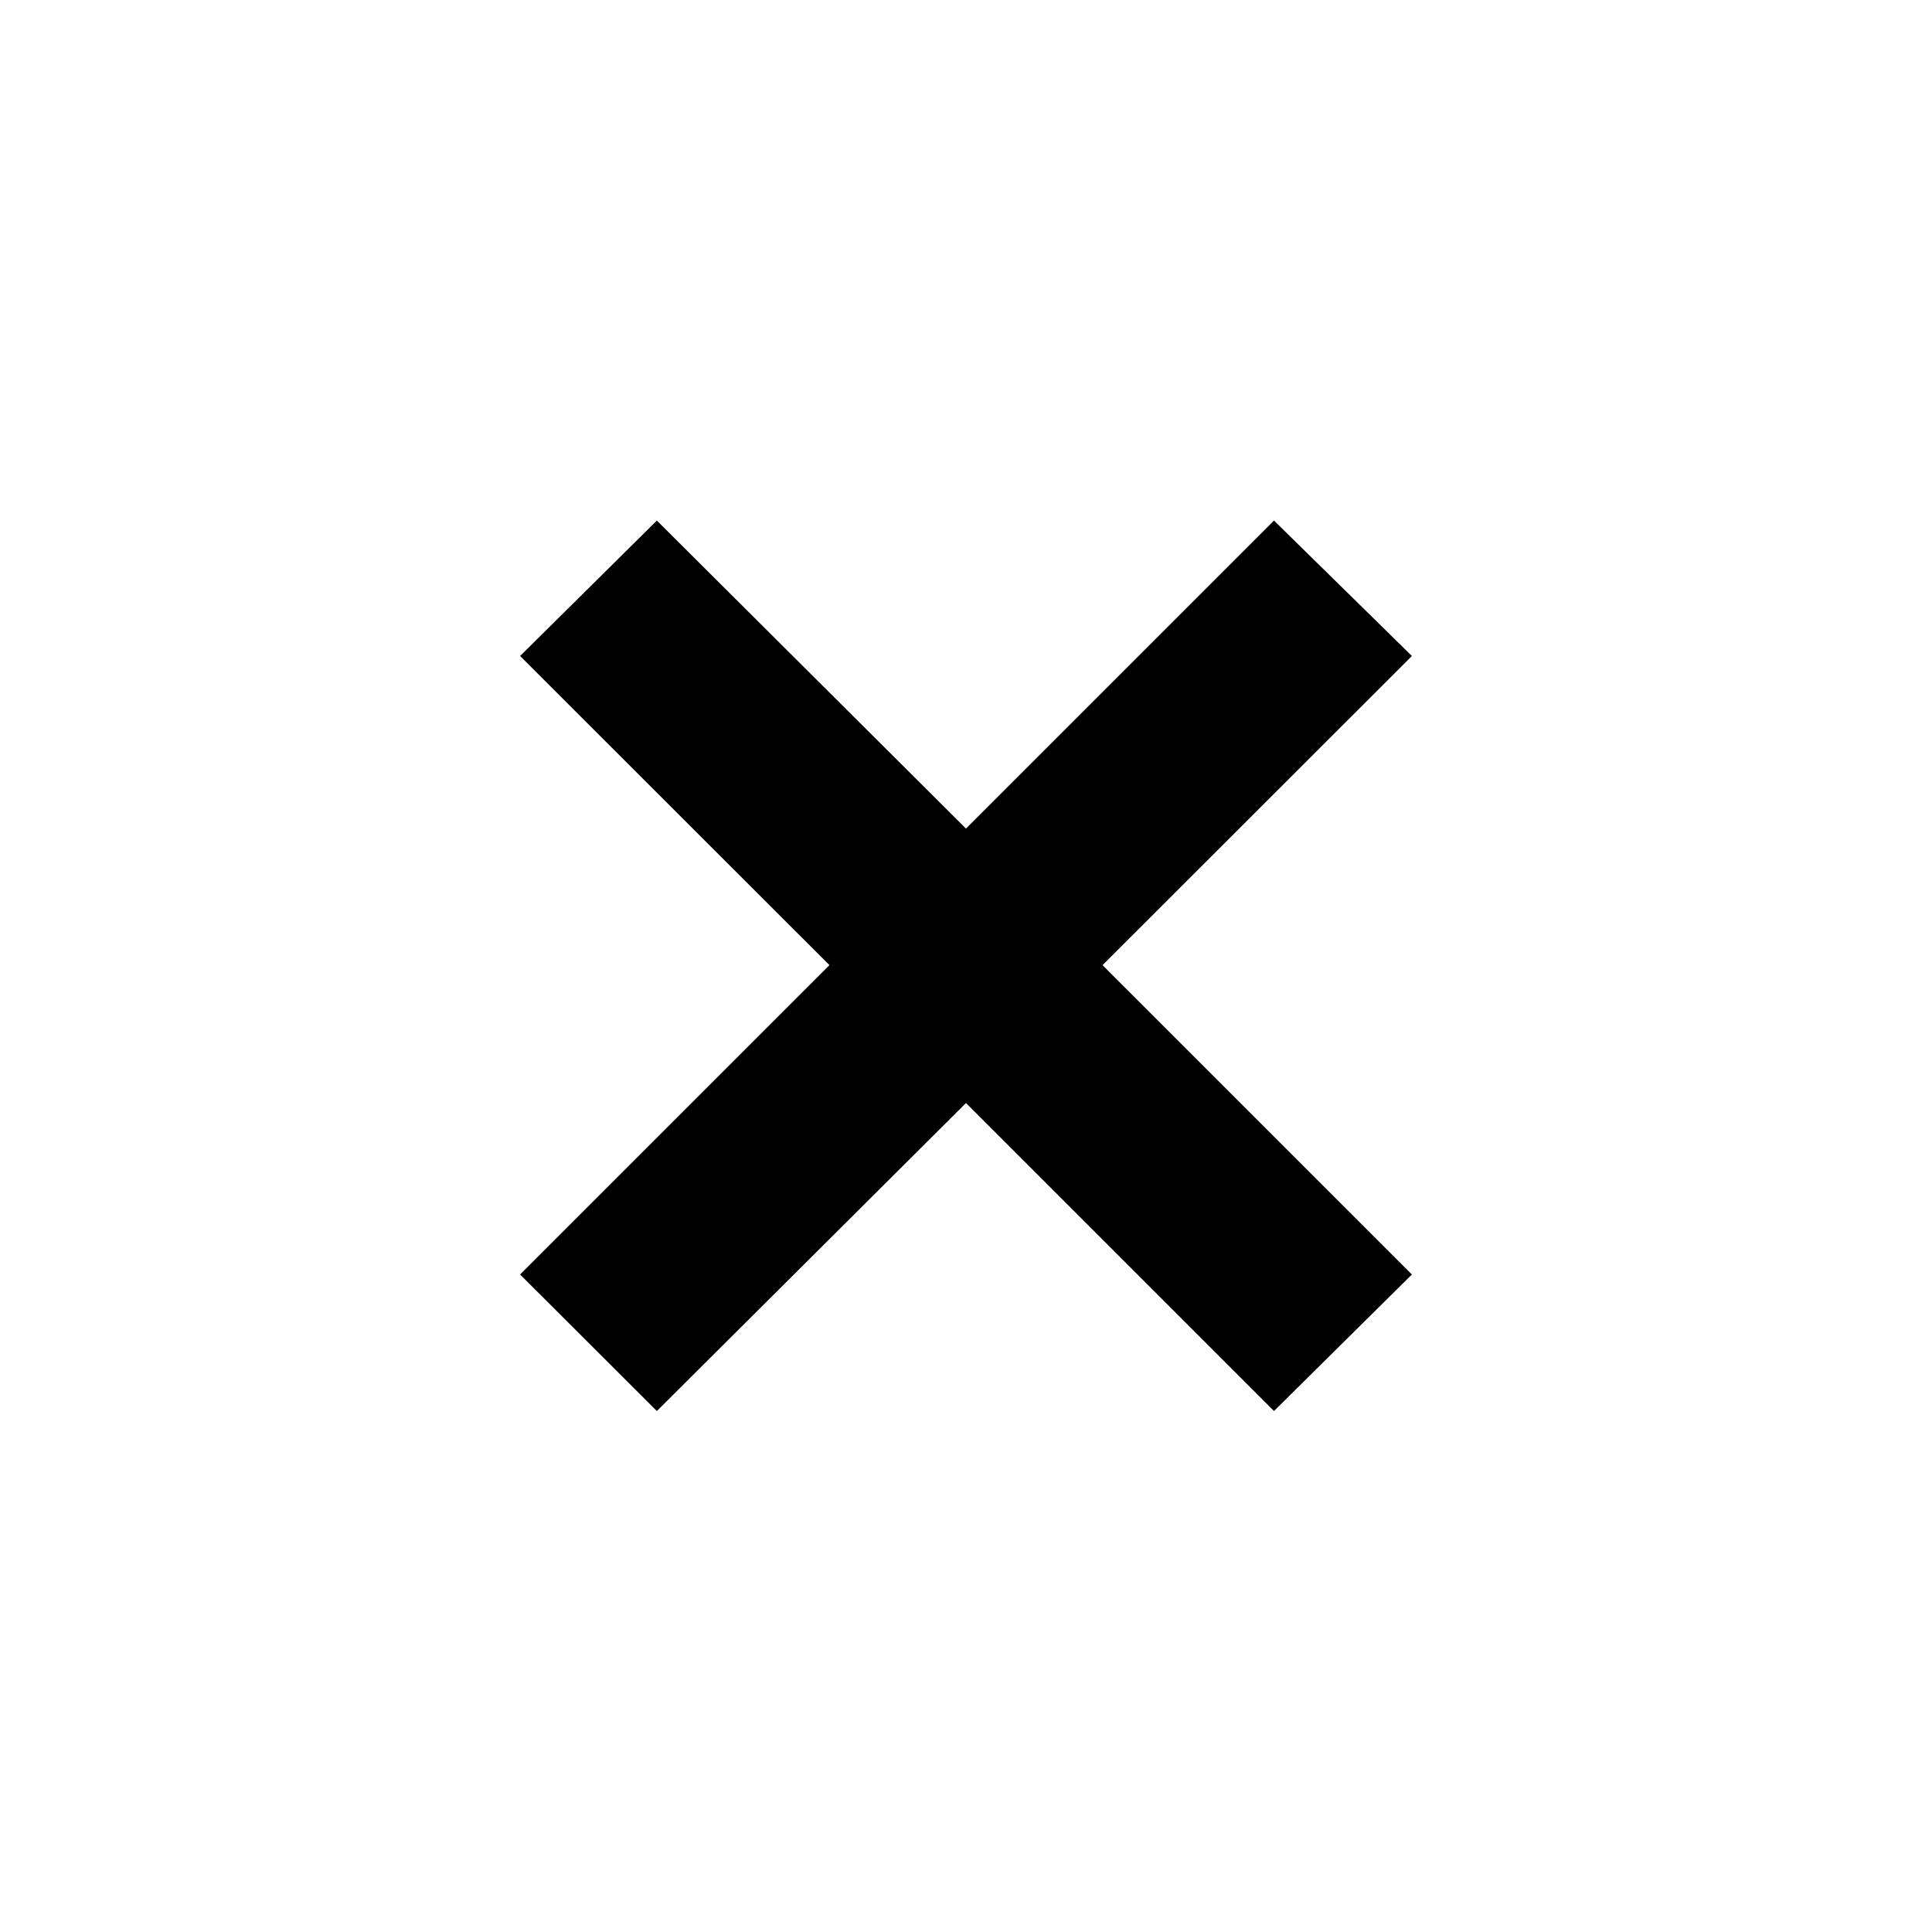 <svg xmlns="http://www.w3.org/2000/svg" height="40" viewBox="0 -960 960 960" width="40"><path d="m326.39-258.87-67.96-67.85 153.72-153.71-153.72-153.61 67.96-67.29L480-548.29l153.04-153.04 68.53 67.29-153.72 153.61 153.72 153.71-68.53 67.85L480-411.91 326.39-258.87Z"/></svg>